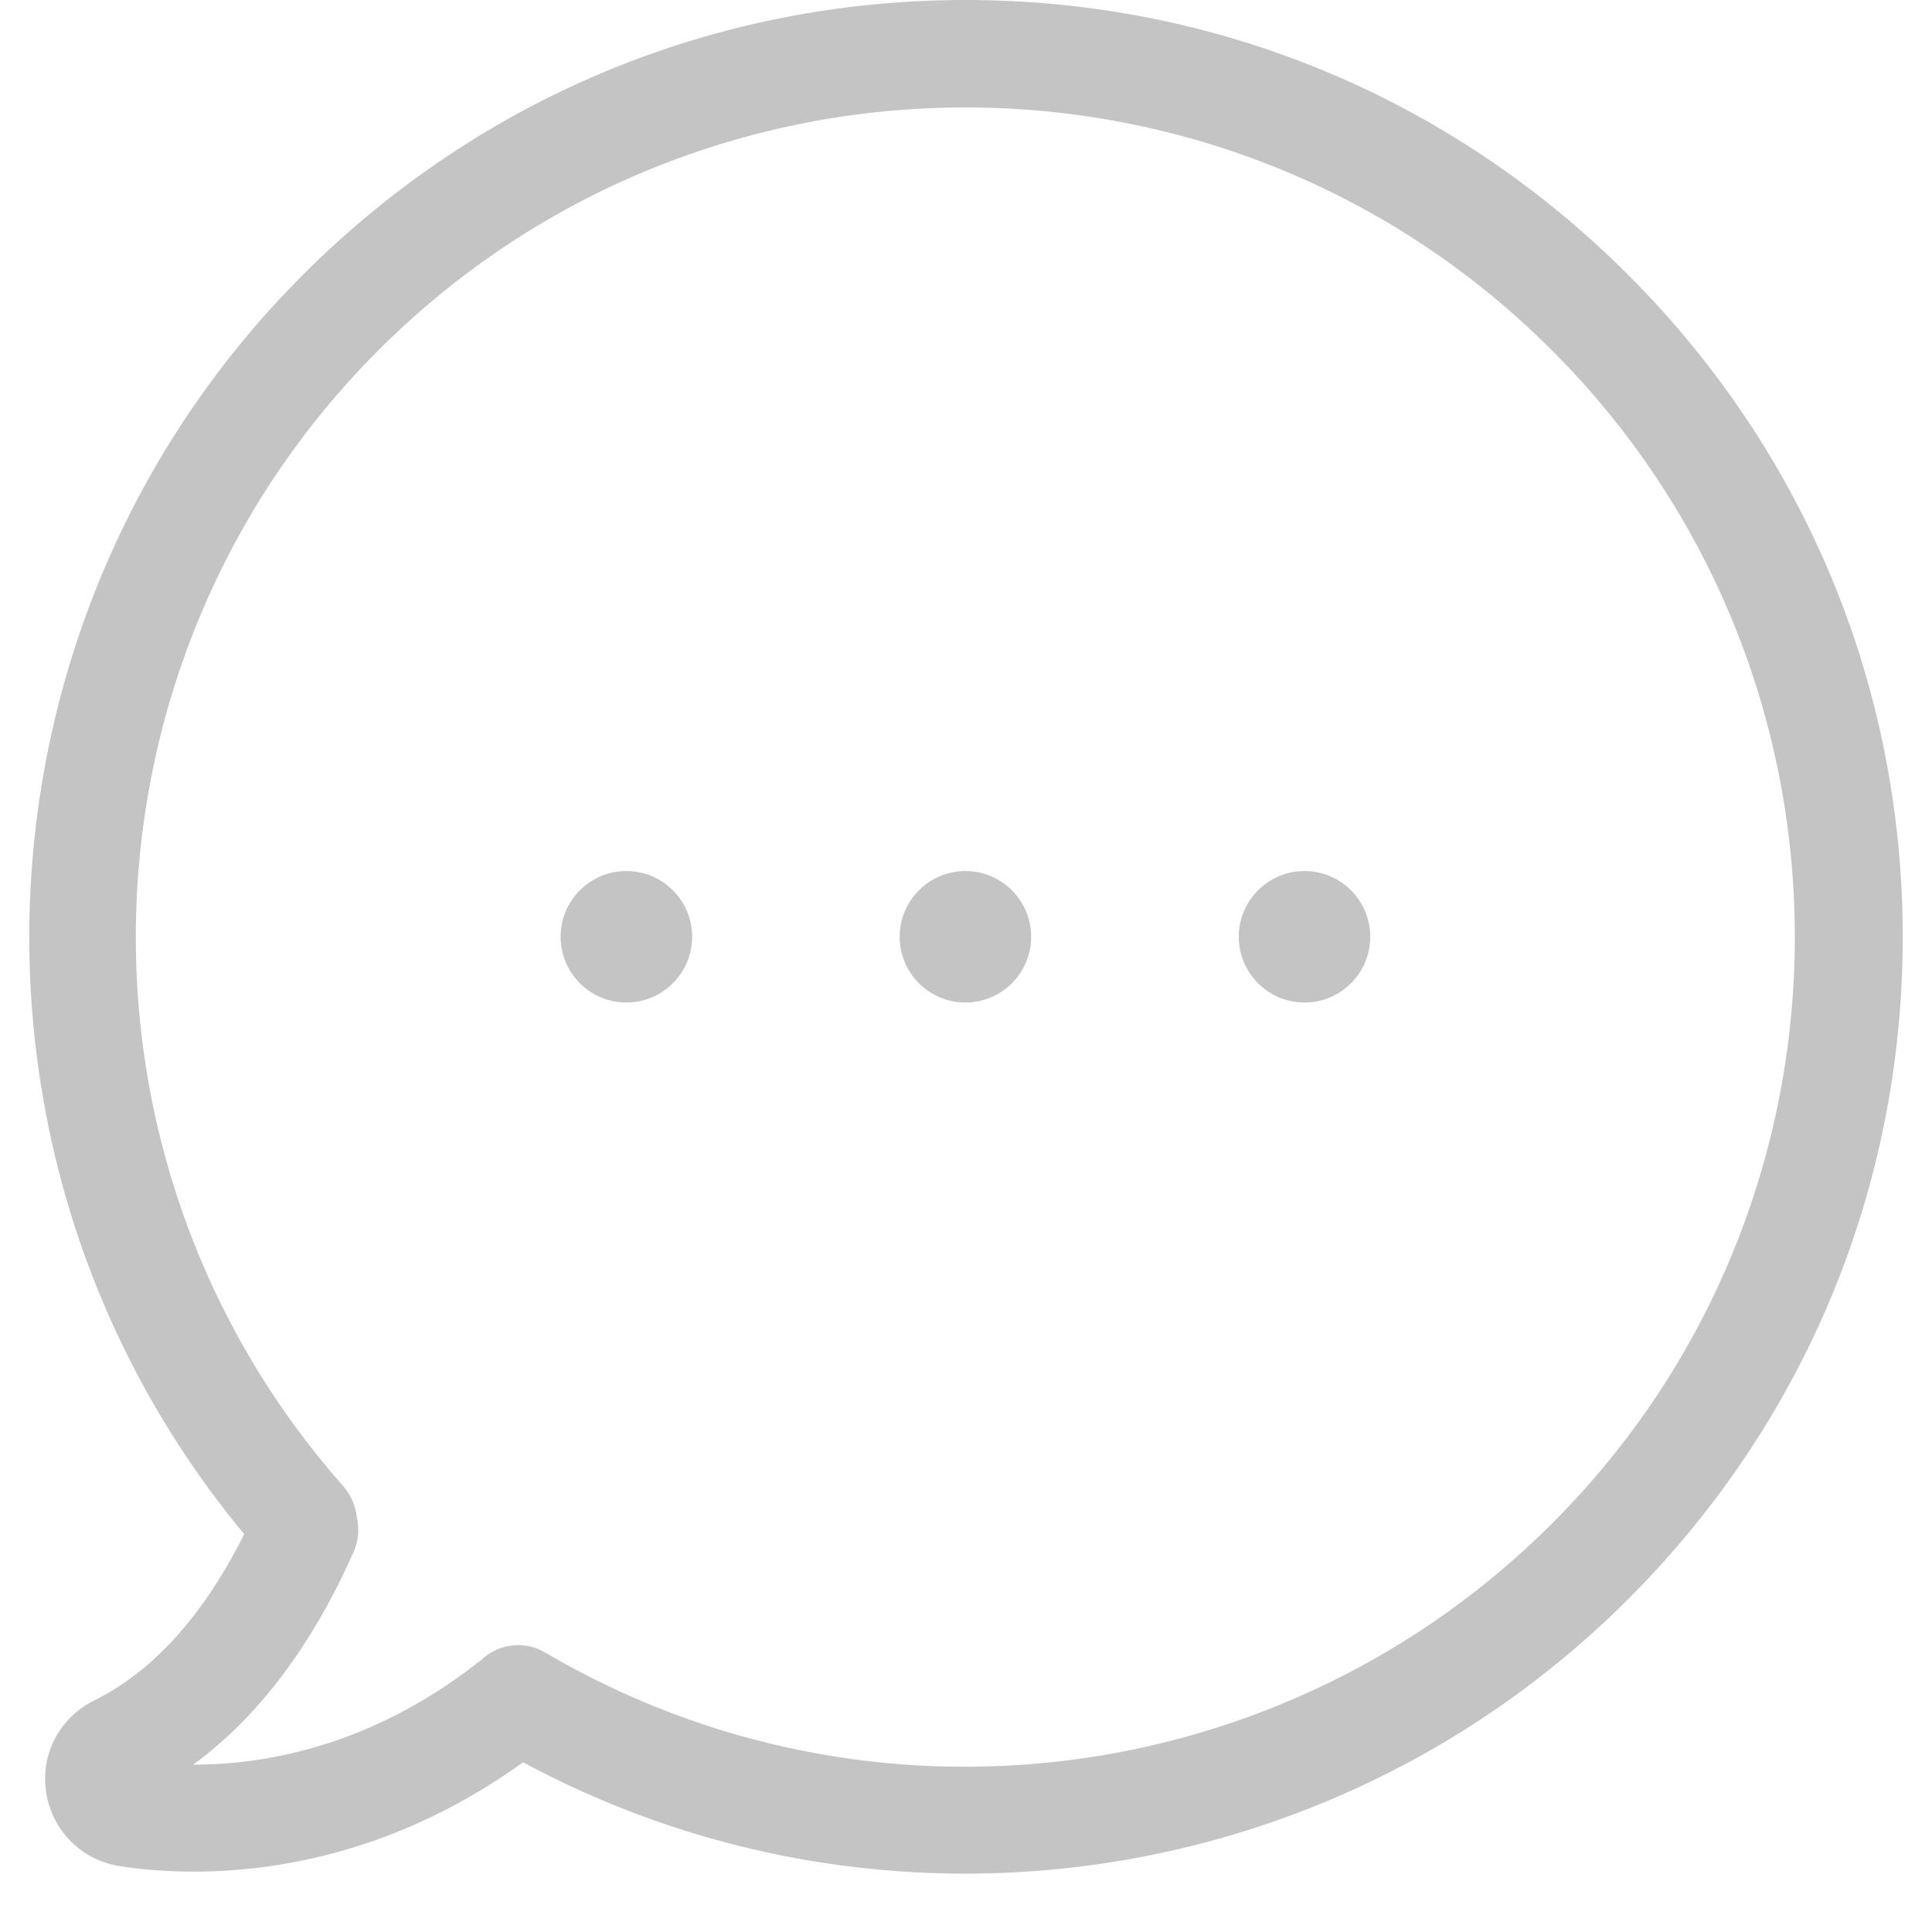<svg width="32" height="32" viewBox="0 0 32 33" fill="none" xmlns="http://www.w3.org/2000/svg">
<path d="M27.305 4.689C24.28 1.664 20.268 0 15.992 0C11.716 0 7.704 1.664 4.679 4.689C-1.166 10.534 -1.572 19.892 3.671 26.204C3.157 27.239 2.332 28.444 1.107 29.046C0.518 29.337 0.187 29.966 0.288 30.616C0.39 31.265 0.891 31.773 1.54 31.874C1.845 31.921 2.278 31.969 2.805 31.969C4.219 31.969 6.303 31.637 8.434 30.101C10.809 31.38 13.407 32.003 15.985 32.003C20.126 32.003 24.226 30.399 27.311 27.314C30.336 24.29 32 20.277 32 16.001C32 11.725 30.329 7.713 27.305 4.689ZM26.012 26.021C21.445 30.588 14.375 31.495 8.813 28.227C8.448 28.011 7.995 28.078 7.704 28.369C7.677 28.383 7.65 28.403 7.629 28.423C5.796 29.844 3.996 30.142 2.805 30.142H2.799C4.172 29.141 5.038 27.652 5.545 26.495C5.627 26.299 5.64 26.096 5.593 25.907C5.573 25.724 5.498 25.541 5.37 25.392C0.417 19.797 0.674 11.272 5.965 5.981C11.493 0.453 20.485 0.453 26.005 5.981C31.54 11.509 31.54 20.494 26.012 26.021Z" fill="#C4C4C4"/>
<path d="M15.99 17.124C16.61 17.124 17.113 16.621 17.113 16.001C17.113 15.381 16.61 14.878 15.99 14.878C15.37 14.878 14.867 15.381 14.867 16.001C14.867 16.621 15.37 17.124 15.99 17.124Z" fill="#C4C4C4"/>
<path d="M21.782 17.124C22.402 17.124 22.905 16.621 22.905 16.001C22.905 15.381 22.402 14.878 21.782 14.878C21.162 14.878 20.659 15.381 20.659 16.001C20.659 16.621 21.162 17.124 21.782 17.124Z" fill="#C4C4C4"/>
<path d="M10.199 17.124C10.819 17.124 11.322 16.621 11.322 16.001C11.322 15.381 10.819 14.878 10.199 14.878C9.579 14.878 9.076 15.381 9.076 16.001C9.076 16.621 9.579 17.124 10.199 17.124Z" fill="#C4C4C4"/>
</svg>
